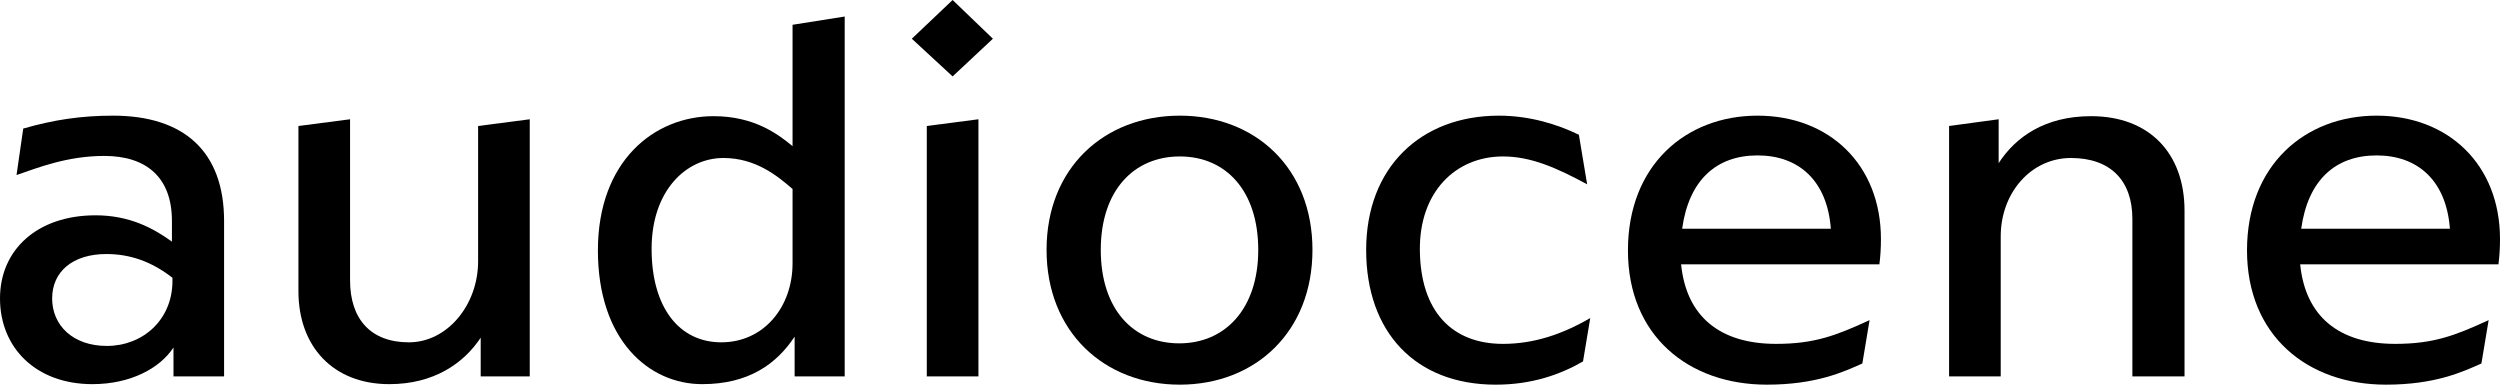 <?xml version="1.0" encoding="UTF-8"?><svg id="Layer_2" xmlns="http://www.w3.org/2000/svg" viewBox="0 0 968.39 149"><defs><style>.cls-1{fill:#000;stroke-width:0px;}</style></defs><g id="Text"><path class="cls-1" d="M37,83.4c13.2,0,22.4,5,29.6,10.2v-8c0-17-10-25.2-26.2-25.2-14.4,0-25.8,4.6-34,7.4l2.6-18c11.8-3.4,22.4-5,34.8-5,27.4,0,43,13.8,43,40.8v60.2h-19.6v-11.2c-5.2,8-16.6,14.2-31.4,14.2-22,0-35.8-14.2-35.8-33.2s14.6-32.2,37-32.2ZM41.4,134c13.8,0,25.4-10,25.4-25.2v-1.2c-8.2-6.4-16.6-9.2-25.6-9.2-13,0-21,6.8-21,17.2s8,18.4,21.2,18.4Z"/><path class="cls-1" d="M205.2,46.2v99.6h-19v-15c-6.6,10-18.2,18-35.4,18-21.8,0-35.2-14.6-35.2-36v-64l20-2.6v62.4c0,15,8,24,22.8,24s26.8-14.4,26.8-31.4v-52.4l20-2.6Z"/><path class="cls-1" d="M307.8,145.8v-15.4c-7,10.6-17.8,18.4-35.8,18.4-20.8,0-40.4-17.2-40.4-51.8s21.8-52,44.8-52c15.8,0,25,7,30.6,11.6V9.6l20.2-3.2v139.4h-19.4ZM280.2,61.2c-14.4,0-27.8,12.6-27.8,35.2s10.6,36.2,27,36.2,27.6-13.6,27.6-30.6v-28.8c-6-5.2-14.4-12-26.8-12Z"/><path class="cls-1" d="M369,0l15.6,15-15.6,14.6-15.8-14.6,15.8-15ZM359,48.8l20-2.6v99.6h-20V48.8Z"/><path class="cls-1" d="M405.39,96.8c0-31.8,22.4-52,51.6-52s51.4,20.2,51.4,52-22.2,52.2-51.4,52.2-51.6-20.4-51.6-52.2ZM487.39,96.8c0-23-12.6-36.2-30.4-36.2s-30.6,13.2-30.6,36.2,12.6,36.2,30.4,36.2,30.6-13.4,30.6-36.2Z"/><path class="cls-1" d="M615.99,123.2l-2.8,16.8c-9,5.2-20,9-33.8,9-31.2,0-50.2-20.4-50.2-52.2s21-52,51.4-52c12,0,22.8,3.4,31,7.4l3.2,19.2c-11.8-6.4-21.8-10.8-32.6-10.8-18.4,0-32.4,13.8-32.2,36.2.2,24,12.6,36.4,32.2,36.4,11.8,0,22.8-3.6,33.8-10Z"/><path class="cls-1" d="M727.99,102.4h-76.8c2,20,14.8,30.8,36.8,30.8,14.8,0,23.2-3.2,36.2-9.2l-2.8,16.8c-7.2,3.2-17.8,8.2-37,8.2-30.4,0-53.8-19-53.8-52s22.4-52.2,50.2-52.2,47.8,19,47.8,47.8c0,3.4-.2,6.8-.6,9.8ZM651.59,88.6h57.6c-1.4-18.6-12.4-28.4-28.4-28.4s-26.6,9.6-29.2,28.4Z"/><path class="cls-1" d="M846.19,81.6v64.2h-20.2v-61c0-14.8-8.4-23.6-23.8-23.6s-27.2,13.4-27.2,30.4v54.2h-20V48.8l19.2-2.6v17c6.6-10.2,18-18.2,35.8-18.2,22.6,0,36.2,14.4,36.2,36.6Z"/><path class="cls-1" d="M967.79,102.4h-76.8c2,20,14.8,30.8,36.8,30.8,14.8,0,23.2-3.2,36.2-9.2l-2.8,16.8c-7.2,3.2-17.8,8.2-37,8.2-30.4,0-53.8-19-53.8-52s22.4-52.2,50.2-52.2,47.8,19,47.8,47.8c0,3.4-.2,6.8-.6,9.8ZM891.39,88.6h57.6c-1.4-18.6-12.4-28.4-28.4-28.4s-26.6,9.6-29.2,28.4Z"/></g></svg>